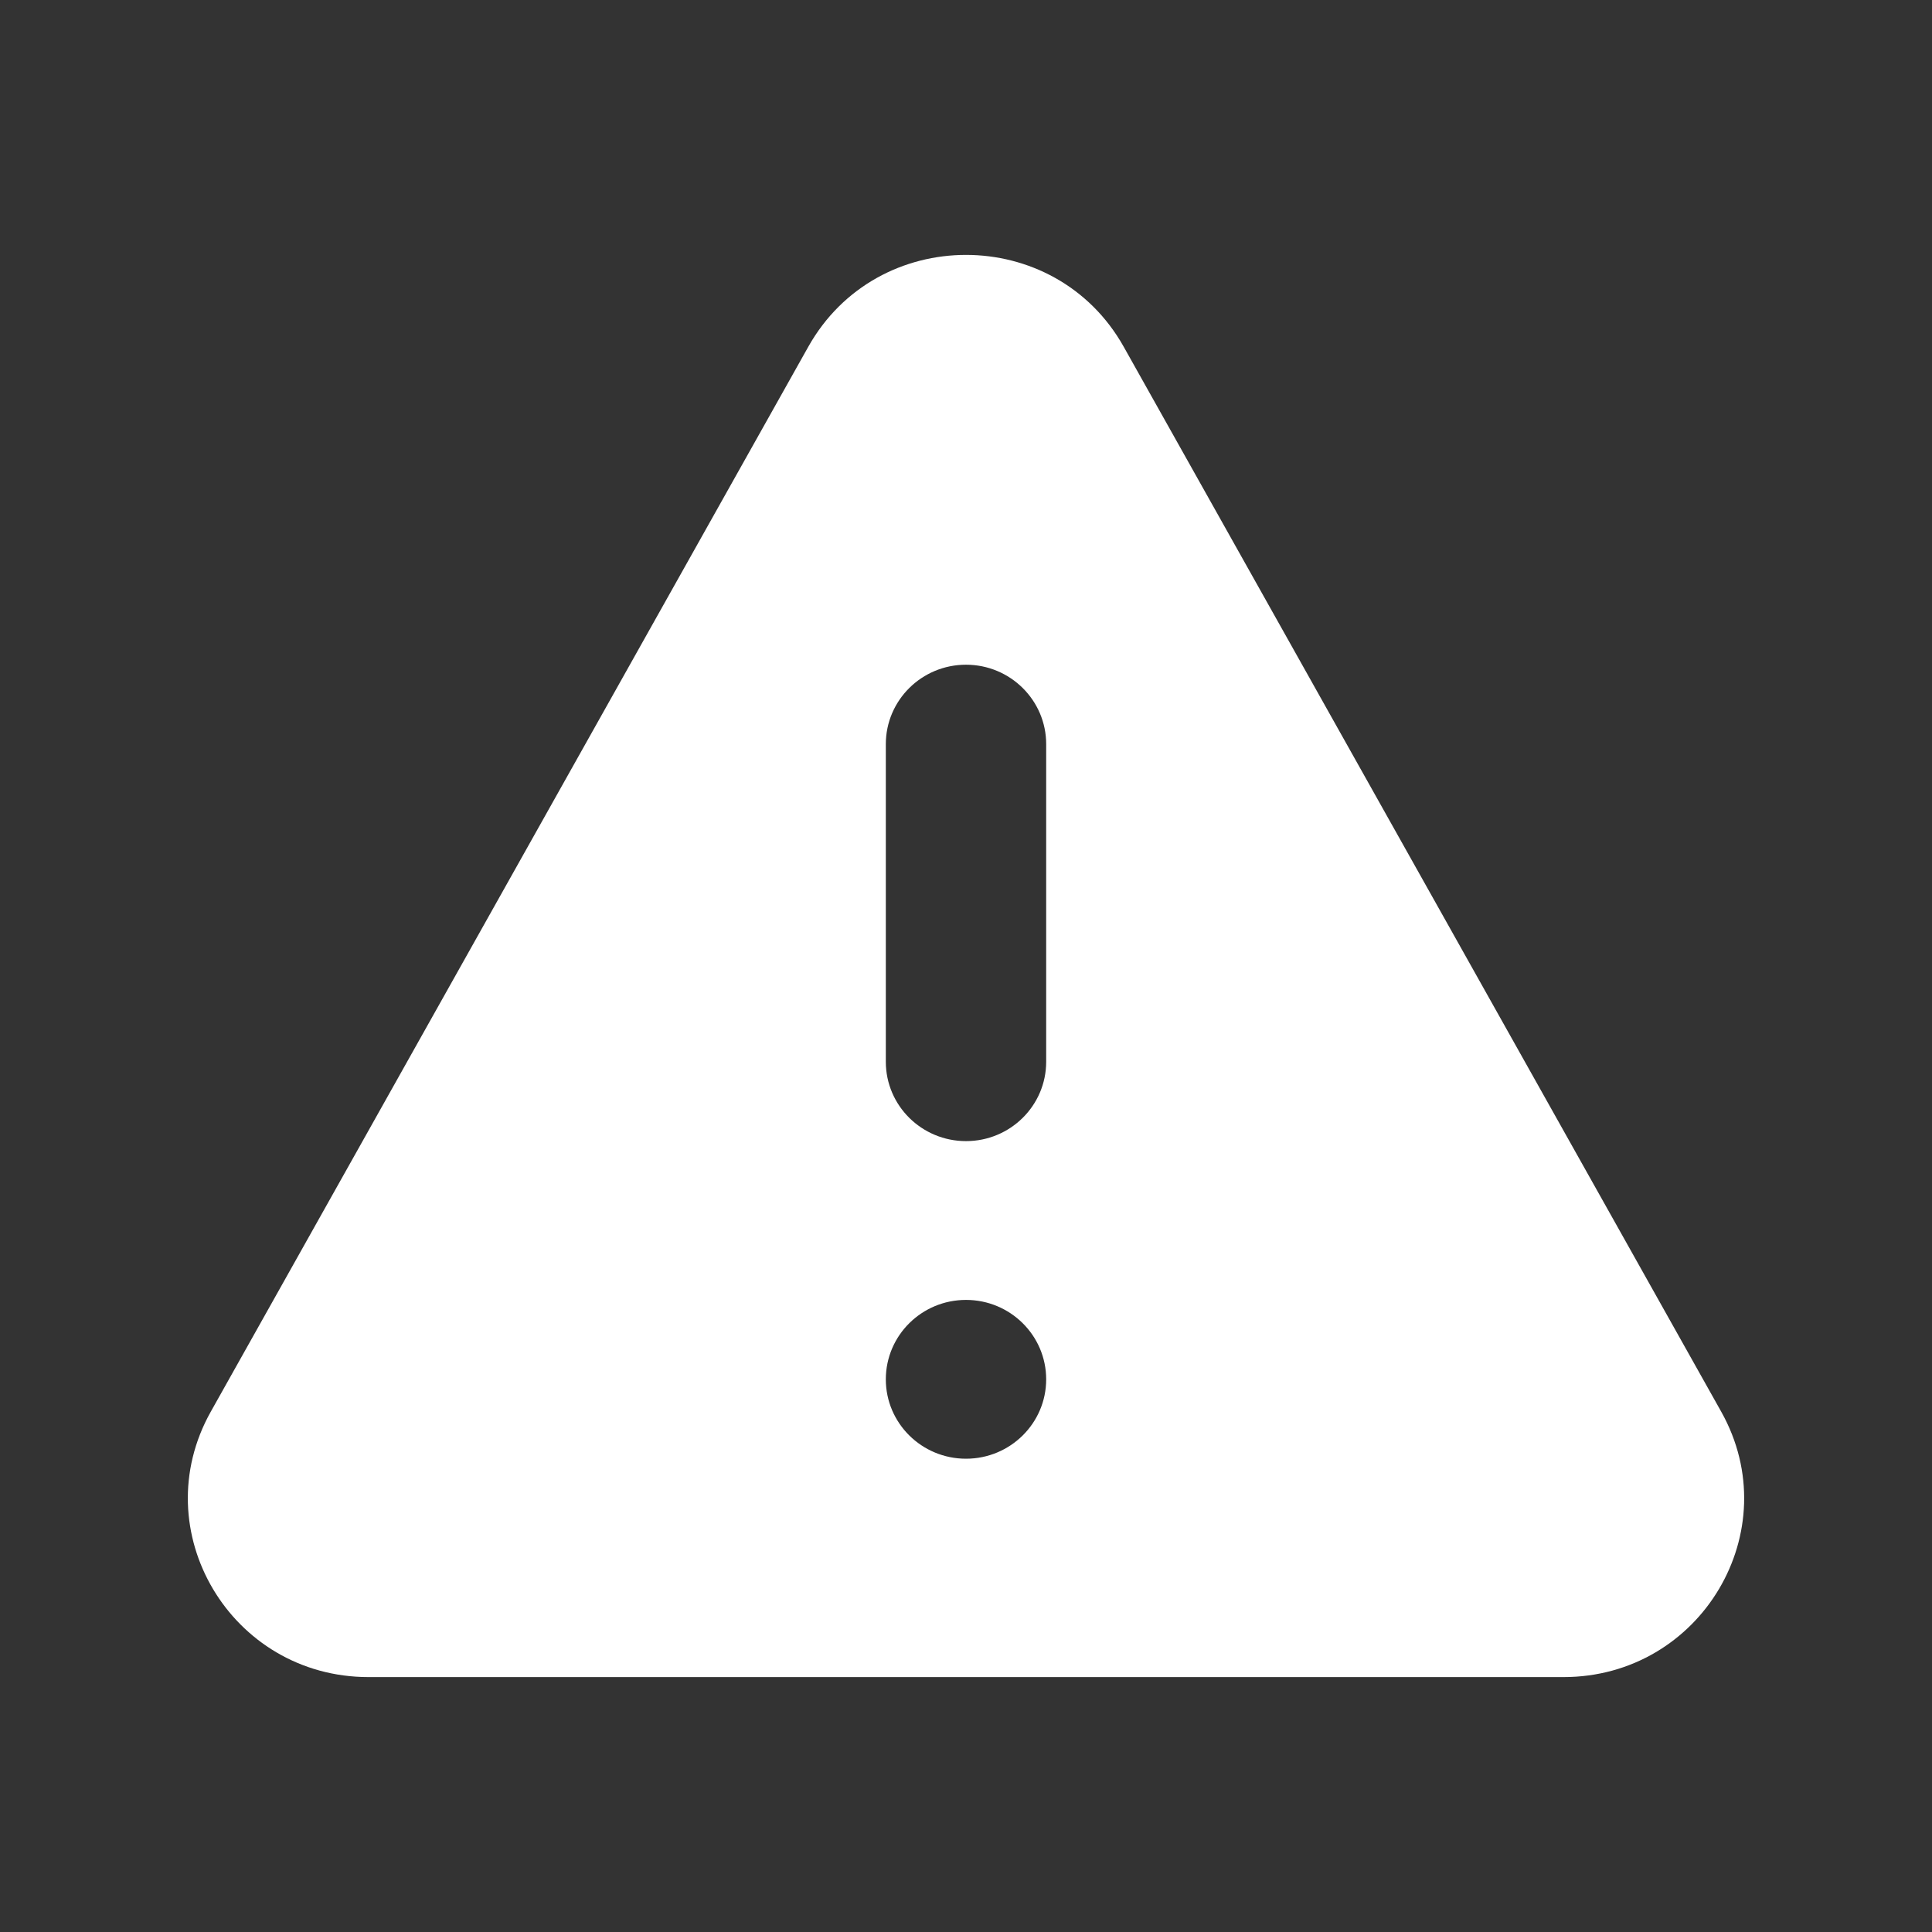<svg width="36" height="36" viewBox="0 0 36 36" fill="none" xmlns="http://www.w3.org/2000/svg">
<rect x="0" y="0" width="36" height="36" fill="#333333" stroke="none"/>
<path fill-rule="evenodd" clip-rule="evenodd" d="M20.939 6.462C19.658 4.179 16.342 4.179 15.061 6.462L3.928 26.304C2.683 28.523 4.303 31.25 6.867 31.25H29.133C31.697 31.25 33.317 28.523 32.072 26.304L20.939 6.462ZM18 12.386C18.825 12.386 19.494 13.049 19.494 13.866V19.784C19.494 20.601 18.825 21.263 18 21.263C17.175 21.263 16.506 20.601 16.506 19.784V13.866C16.506 13.049 17.175 12.386 18 12.386ZM19.494 25.702C19.494 26.519 18.825 27.181 18 27.181C17.175 27.181 16.506 26.519 16.506 25.702C16.506 24.885 17.175 24.222 18 24.222C18.825 24.222 19.494 24.885 19.494 25.702Z" fill="white"/>
</svg>
